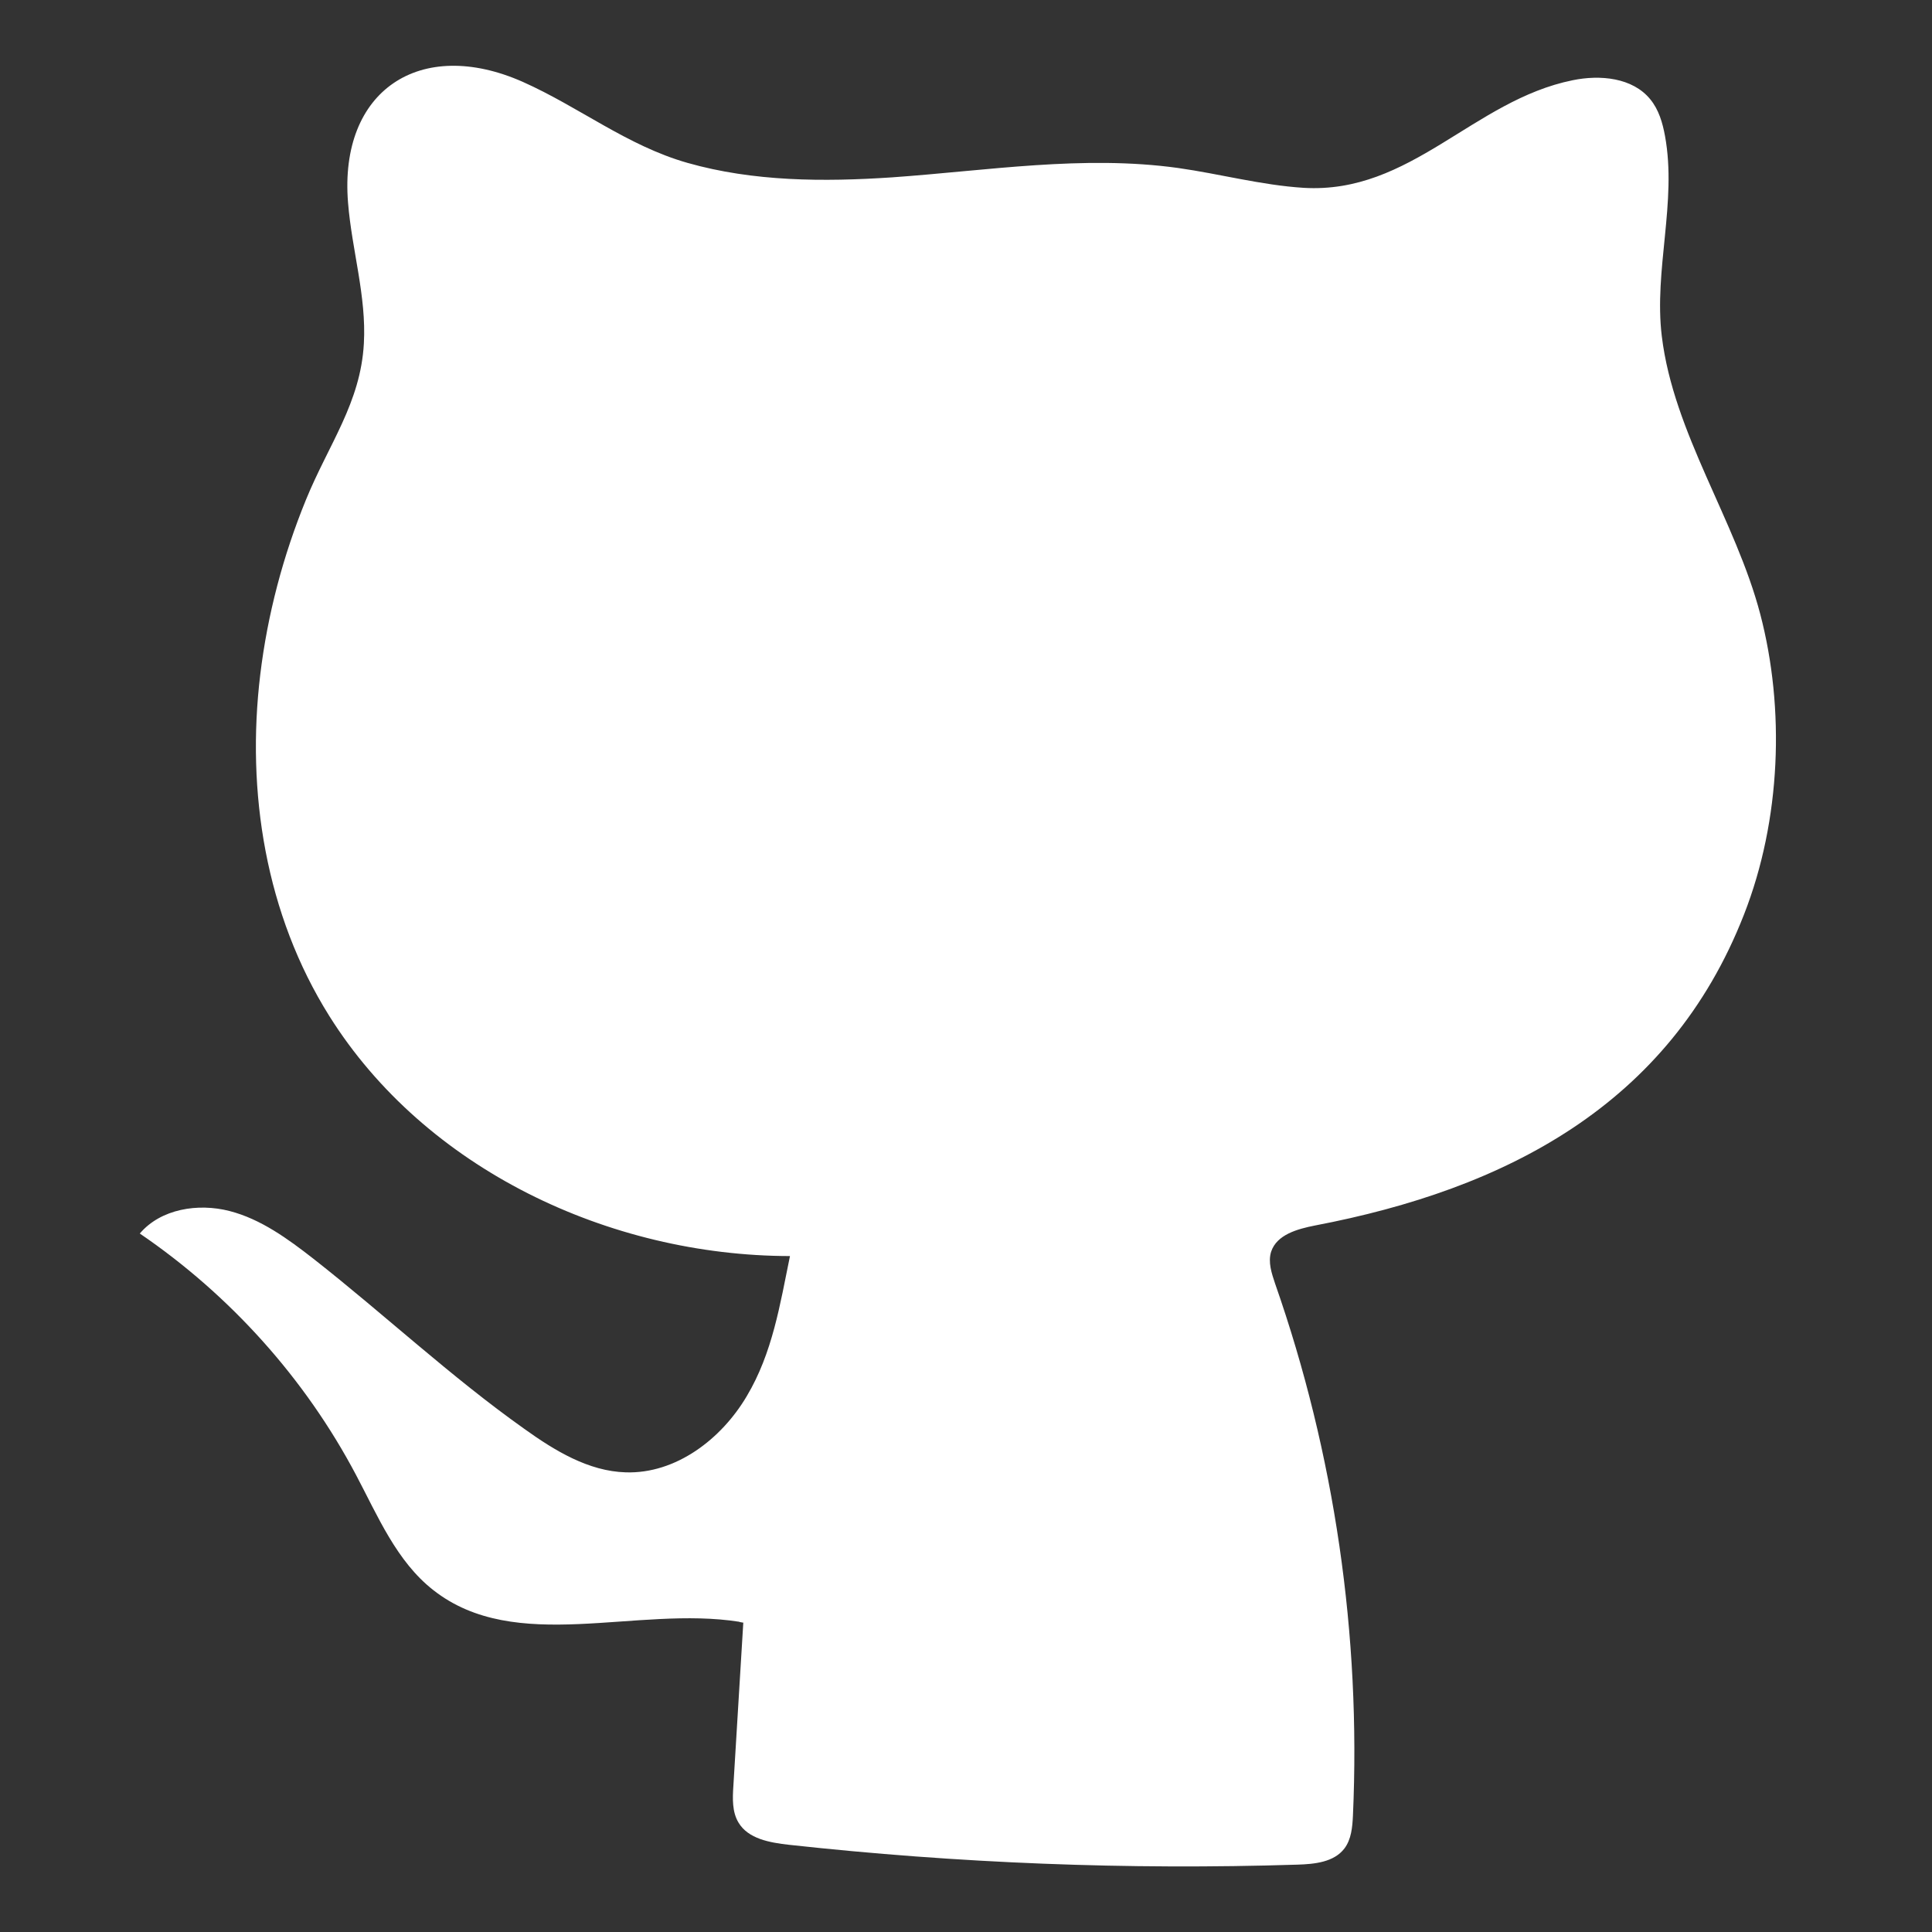 <?xml version="1.0" encoding="UTF-8"?>
<svg id="Layer_1" data-name="Layer 1" xmlns="http://www.w3.org/2000/svg" viewBox="0 0 72 72">
  <rect x="0" y="0" width="72" height="72" fill="#333333" stroke="none"/>
  <defs>
    <style>
      .cls-1 {
        fill: #fff;
        stroke-width: 0px;
      }
    </style>
  </defs>
  <path class="cls-1" d="m27.56,60.44c-3.86-.61-8.34,1.23-11.41-1.18-1.37-1.07-2.07-2.76-2.88-4.29-1.9-3.6-4.7-6.71-8.06-9,.78-.92,2.17-1.14,3.34-.84s2.18,1.04,3.13,1.78c2.65,2.08,5.11,4.39,7.86,6.34,1.13.81,2.39,1.58,3.78,1.62,1.86.06,3.56-1.23,4.51-2.84.96-1.61,1.24-3.42,1.61-5.22-6.74-.01-13.59-3.24-17.17-8.95-2.37-3.78-3.1-8.35-2.57-12.73.27-2.23.85-4.42,1.7-6.5s2.04-3.62,2.16-5.83c.1-1.76-.45-3.49-.59-5.25-.34-4.18,2.69-6.19,6.51-4.5,2.11.94,3.89,2.38,6.14,3.02,2.46.7,5.08.71,7.62.54,3.56-.25,7.13-.84,10.66-.35,1.56.22,3.1.64,4.68.74,4,.24,6.32-3.26,10.03-4.01,1.02-.21,2.23-.1,2.89.71.32.39.46.88.55,1.37.45,2.46-.42,4.99-.12,7.46.44,3.62,2.75,6.85,3.67,10.36s.78,7.66-.61,11.2c-2.78,7.11-8.91,10.23-15.98,11.58-.66.13-1.43.34-1.64.98-.12.39.02.8.15,1.19,2.22,6.34,3.2,13.11,2.9,19.82-.02.43-.06.89-.32,1.23-.39.51-1.11.58-1.75.6-6.32.2-12.66-.05-18.95-.74-.71-.08-1.52-.22-1.88-.83-.24-.4-.22-.9-.19-1.36.12-2.03.25-4.06.37-6.09-.05,0-.09-.02-.14-.02Z"/>
</svg>